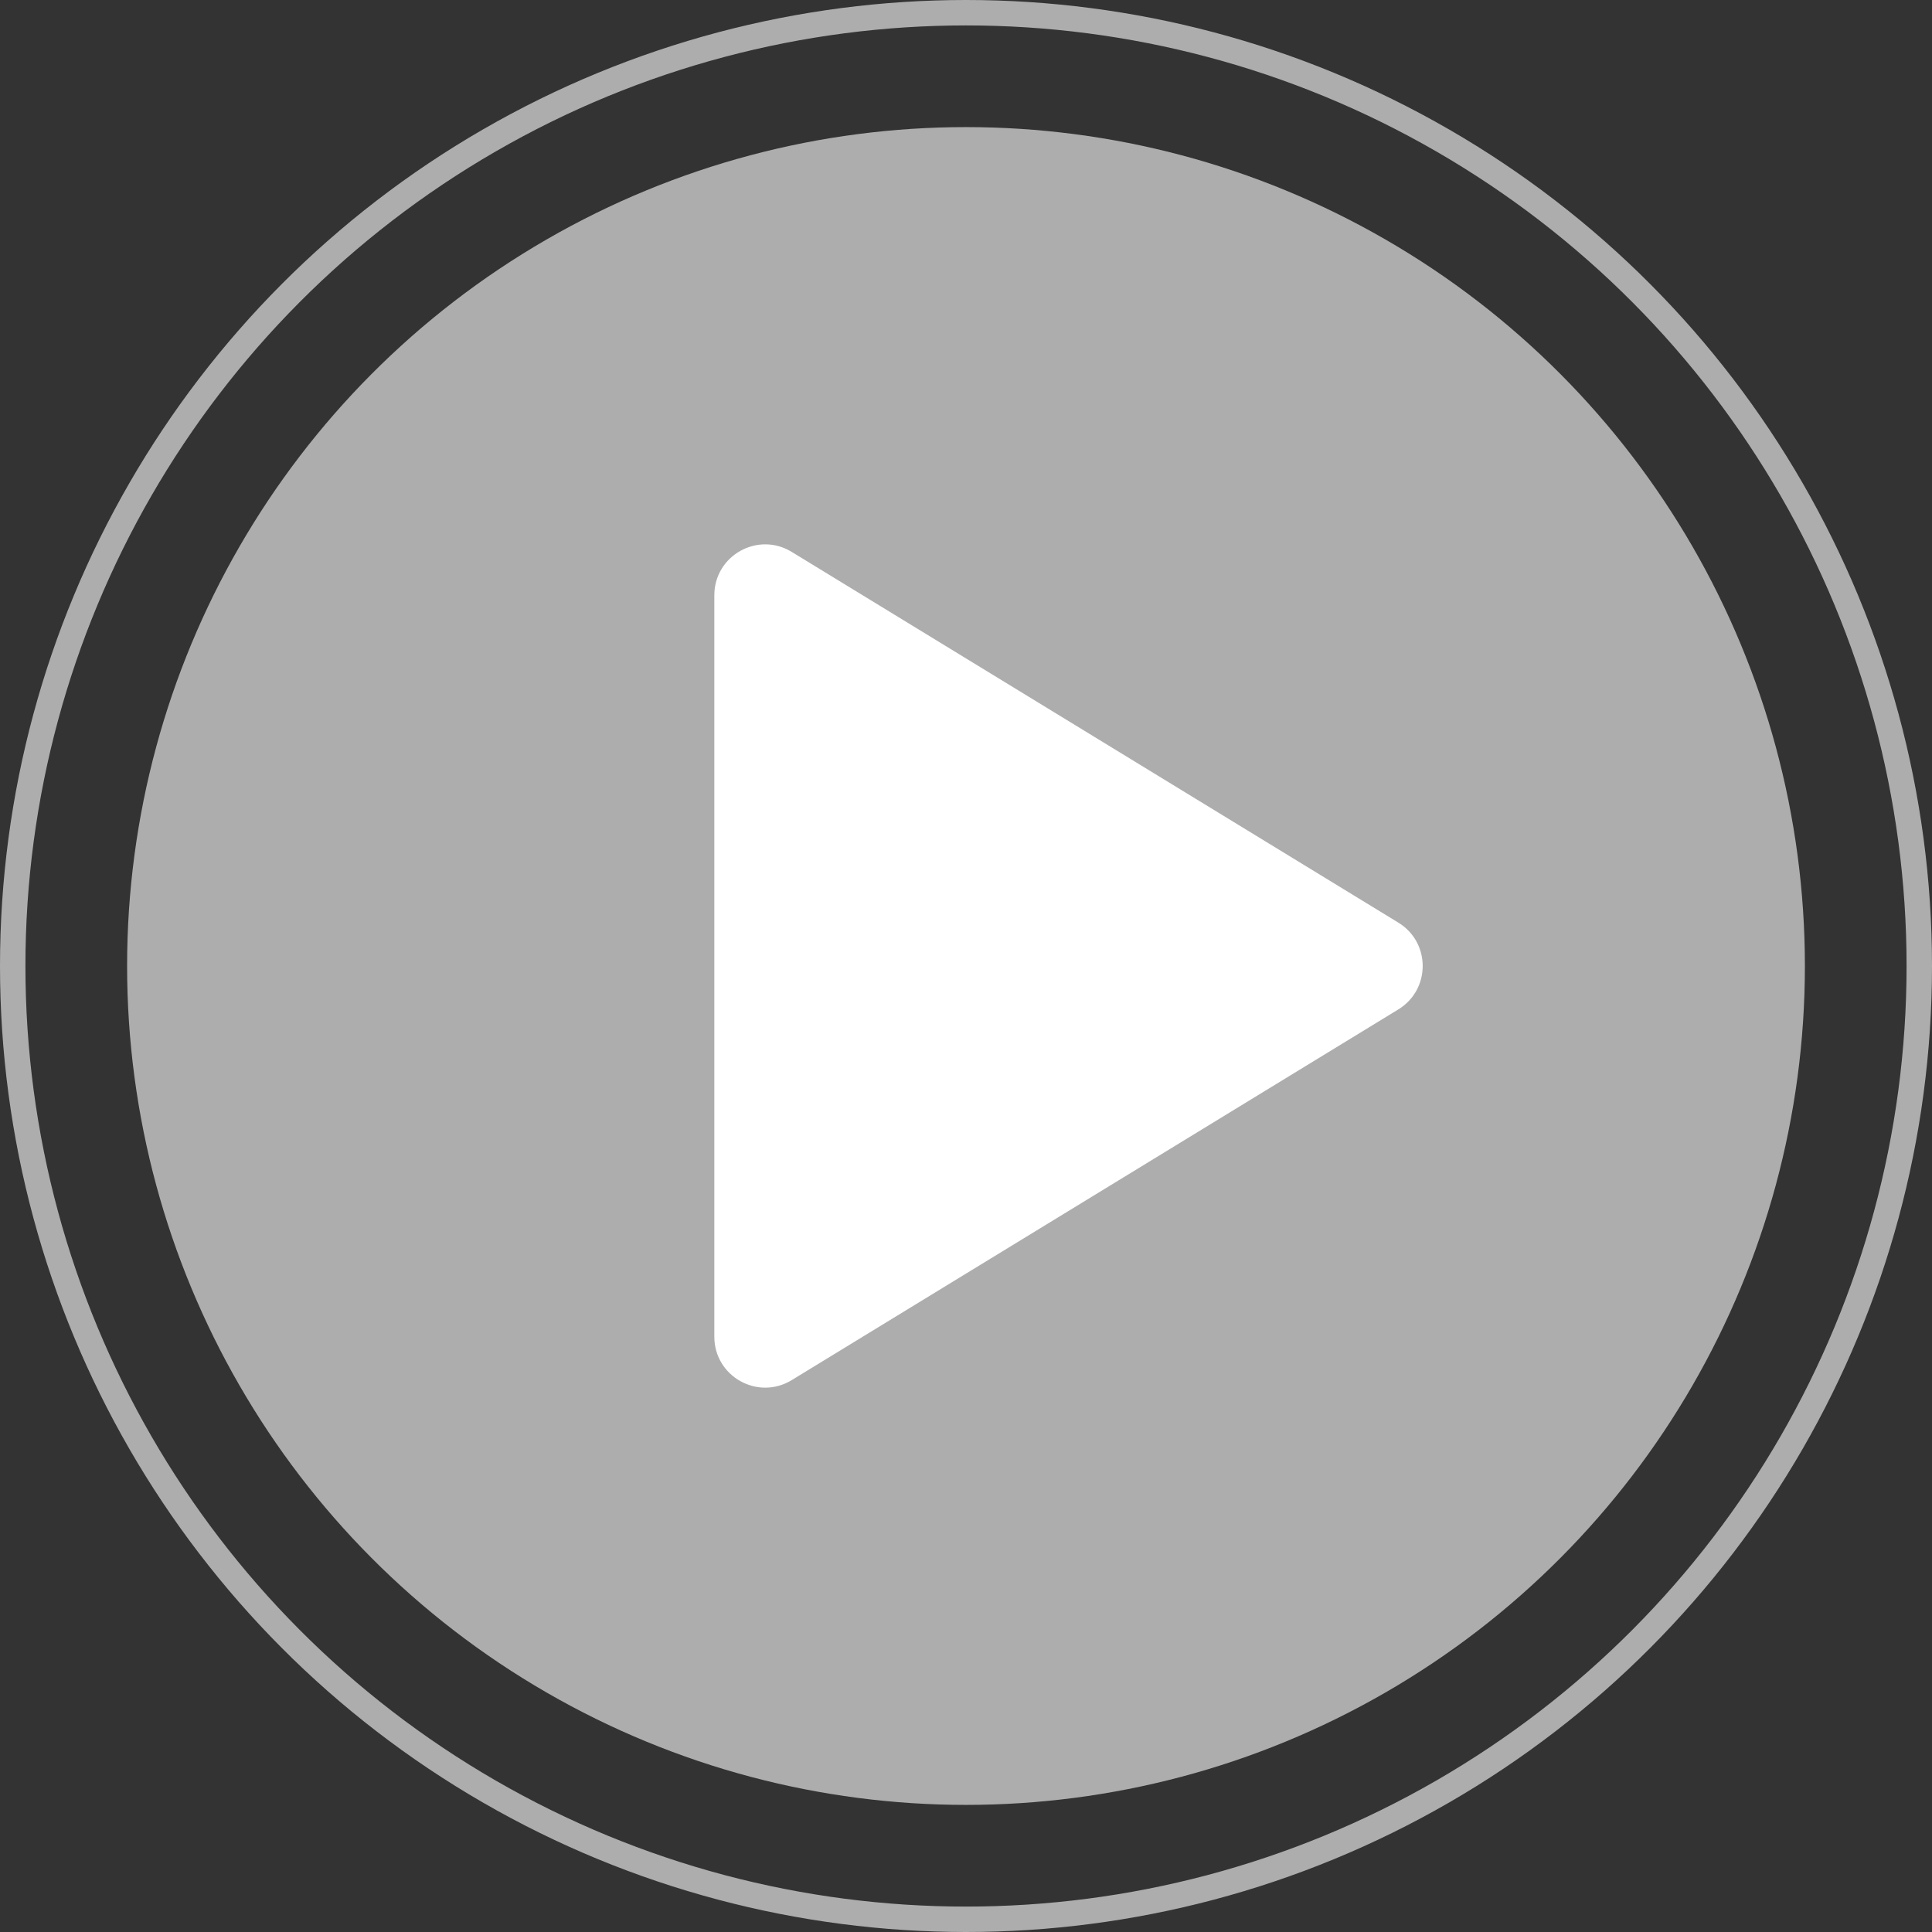 <svg width="76" height="76" viewBox="0 0 76 76" fill="none" xmlns="http://www.w3.org/2000/svg">
<rect x="0" y="0" width="76" height="76" fill="#333333" stroke="none"/>
<circle cx="38" cy="38" r="33" fill="white" fill-opacity="0.6"/>
<circle cx="38" cy="38" r="37.5" stroke="white" stroke-opacity="0.6"/>
<path d="M55.008 36.294L31.143 21.71C29.81 20.895 28.1 21.854 28.1 23.416V52.584C28.1 54.146 29.81 55.105 31.143 54.291L55.008 39.707C56.284 38.927 56.284 37.073 55.008 36.294Z" fill="white"/>
</svg>
